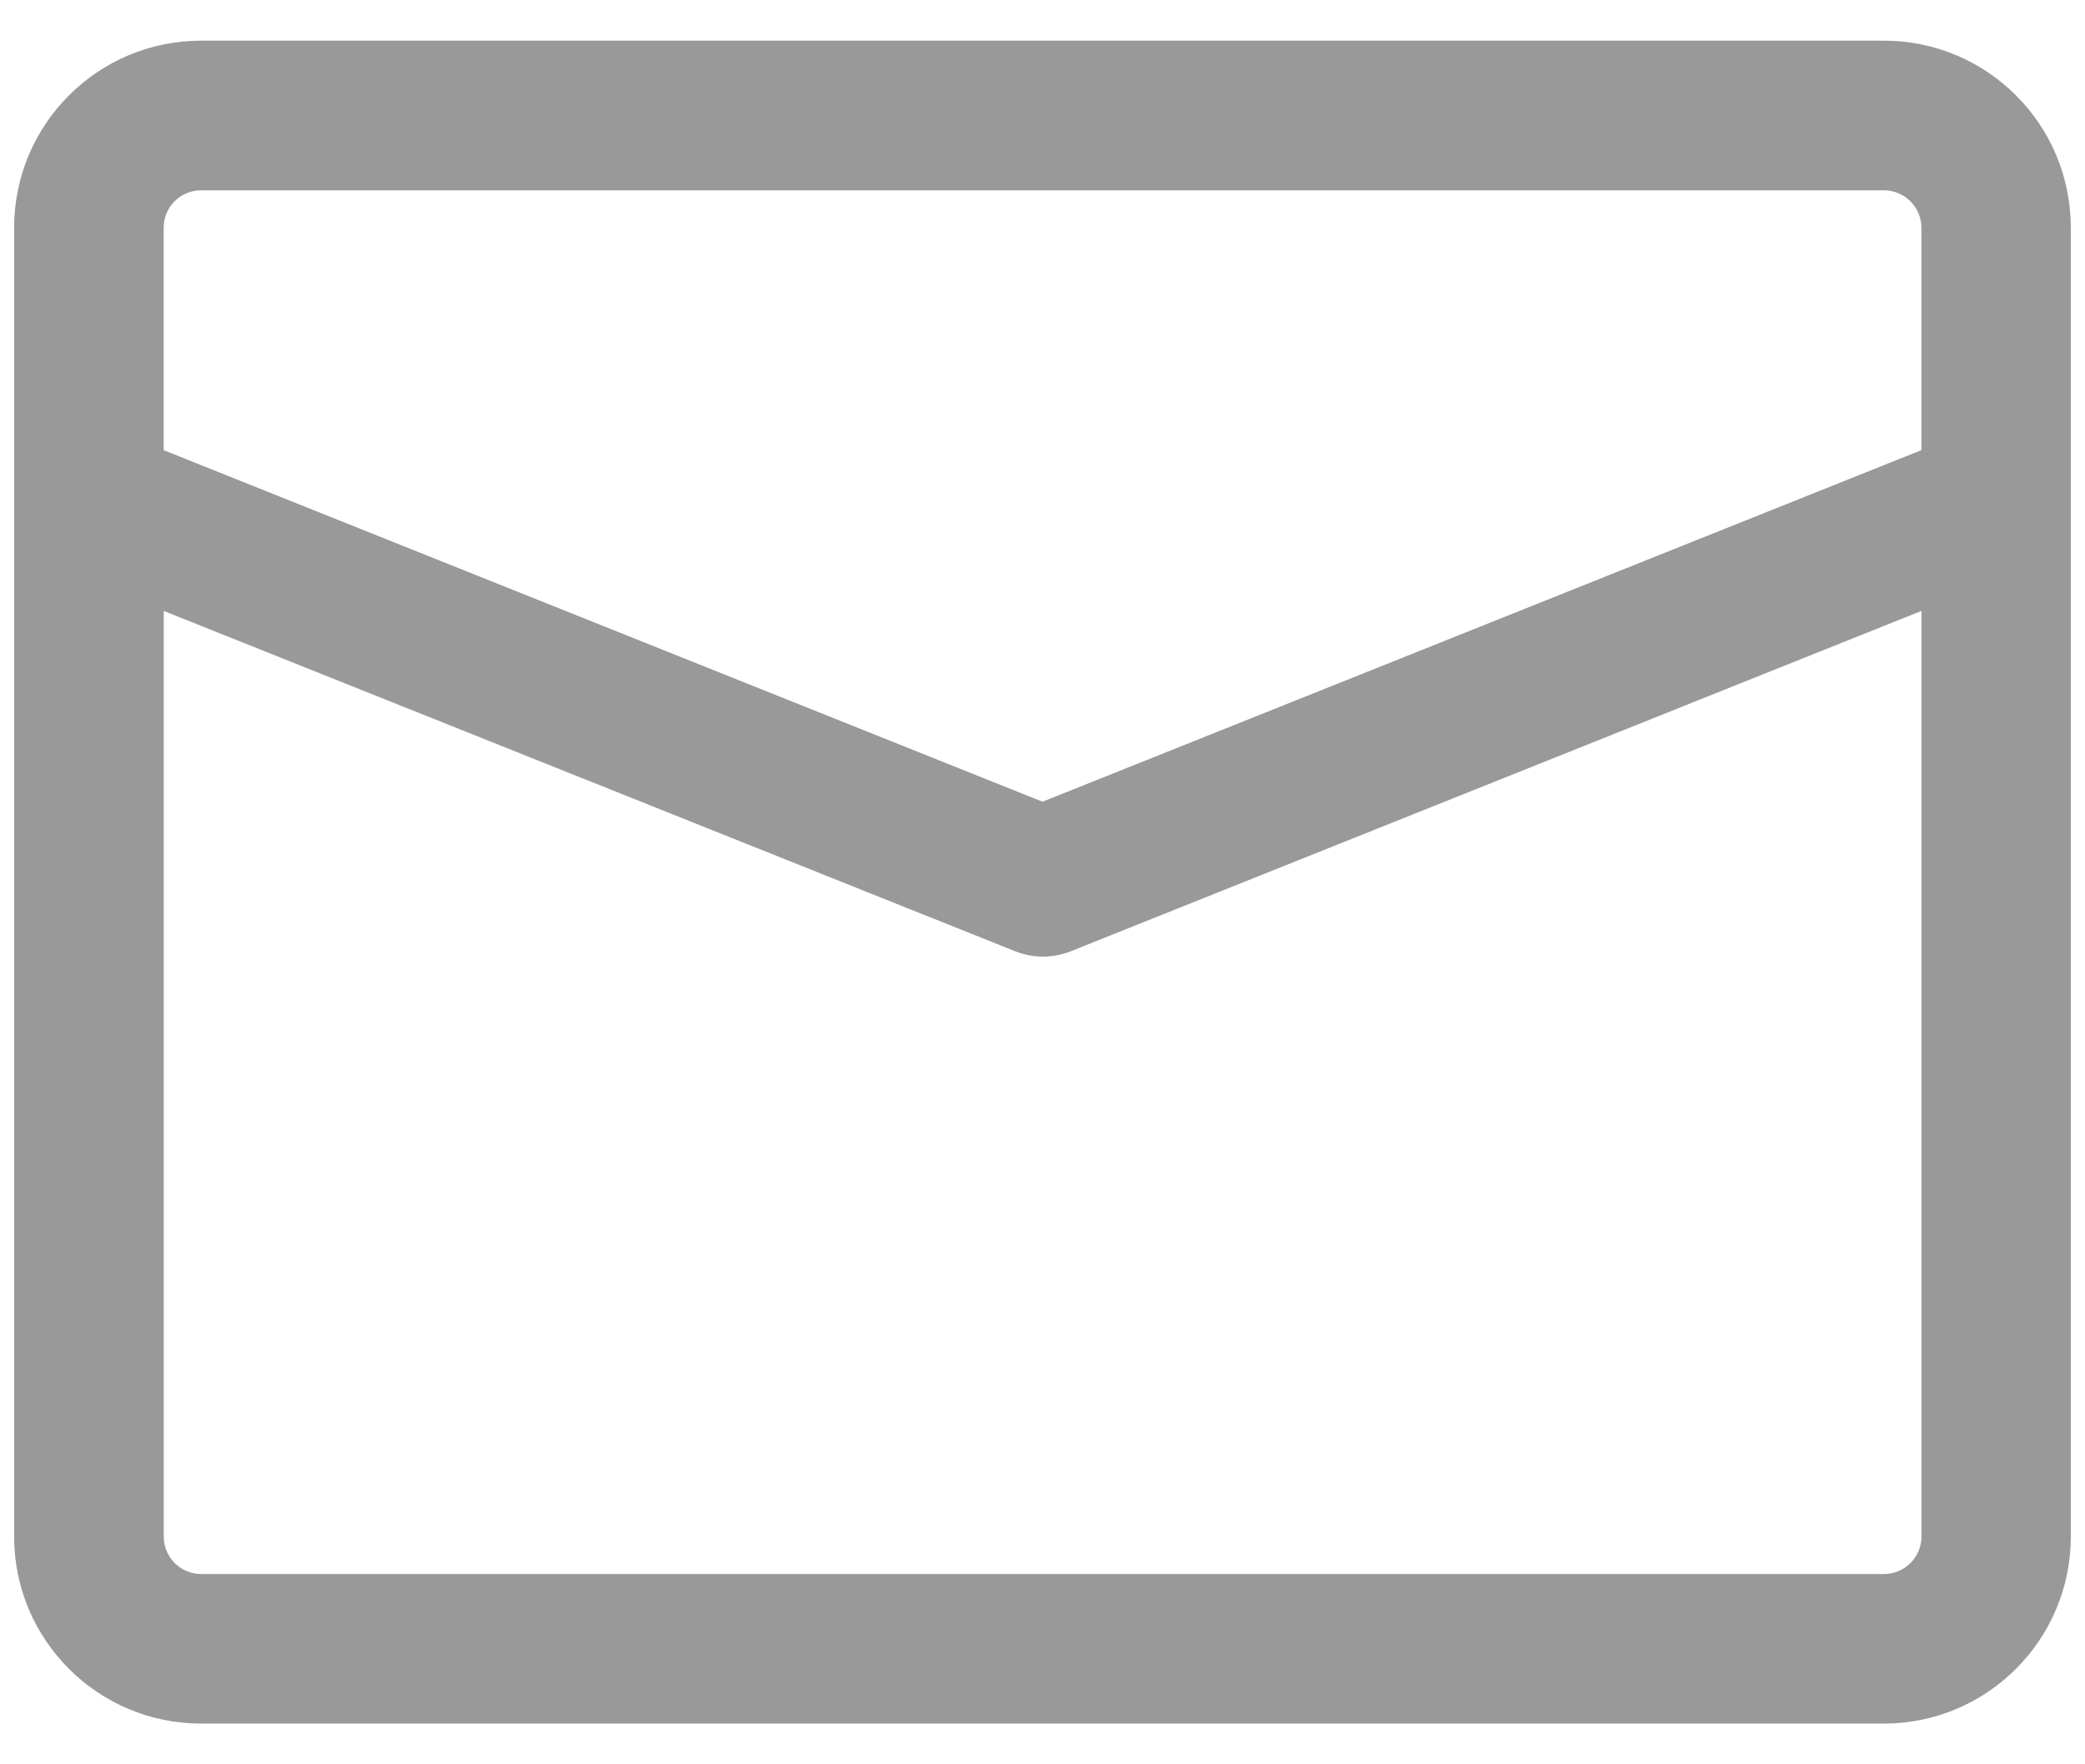 <?xml version="1.0" encoding="utf-8"?>
<!-- Generator: Adobe Illustrator 16.0.0, SVG Export Plug-In . SVG Version: 6.00 Build 0)  -->
<!DOCTYPE svg PUBLIC "-//W3C//DTD SVG 1.1//EN" "http://www.w3.org/Graphics/SVG/1.1/DTD/svg11.dtd">
<svg version="1.1" id="图层_1" xmlns="http://www.w3.org/2000/svg" xmlns:xlink="http://www.w3.org/1999/xlink" x="0px" y="0px"
	 width="26px" height="22px" viewBox="0 0 26 22" enable-background="new 0 0 26 22" xml:space="preserve">
<path fill="#999999" d="M2.508,0.507h20.984c1.287,0,2.331,1.044,2.331,2.332l0,0V19.16c0,1.287-1.044,2.332-2.331,2.332l0,0H2.508
	c-1.288,0-2.332-1.045-2.332-2.332l0,0V2.839C0.177,1.551,1.22,0.507,2.508,0.507z M23.96,7.618l-10.61,4.245
	c-0.22,0.087-0.467,0.087-0.687,0L2.042,7.618V19.16c0,0.258,0.209,0.467,0.467,0.467h20.984c0.257,0,0.468-0.209,0.468-0.467V7.618
	z M23.96,5.613V2.839c0-0.257-0.211-0.466-0.468-0.466H2.508c-0.258,0-0.467,0.208-0.467,0.466v2.774L13,9.997L23.96,5.613z"/>
</svg>
